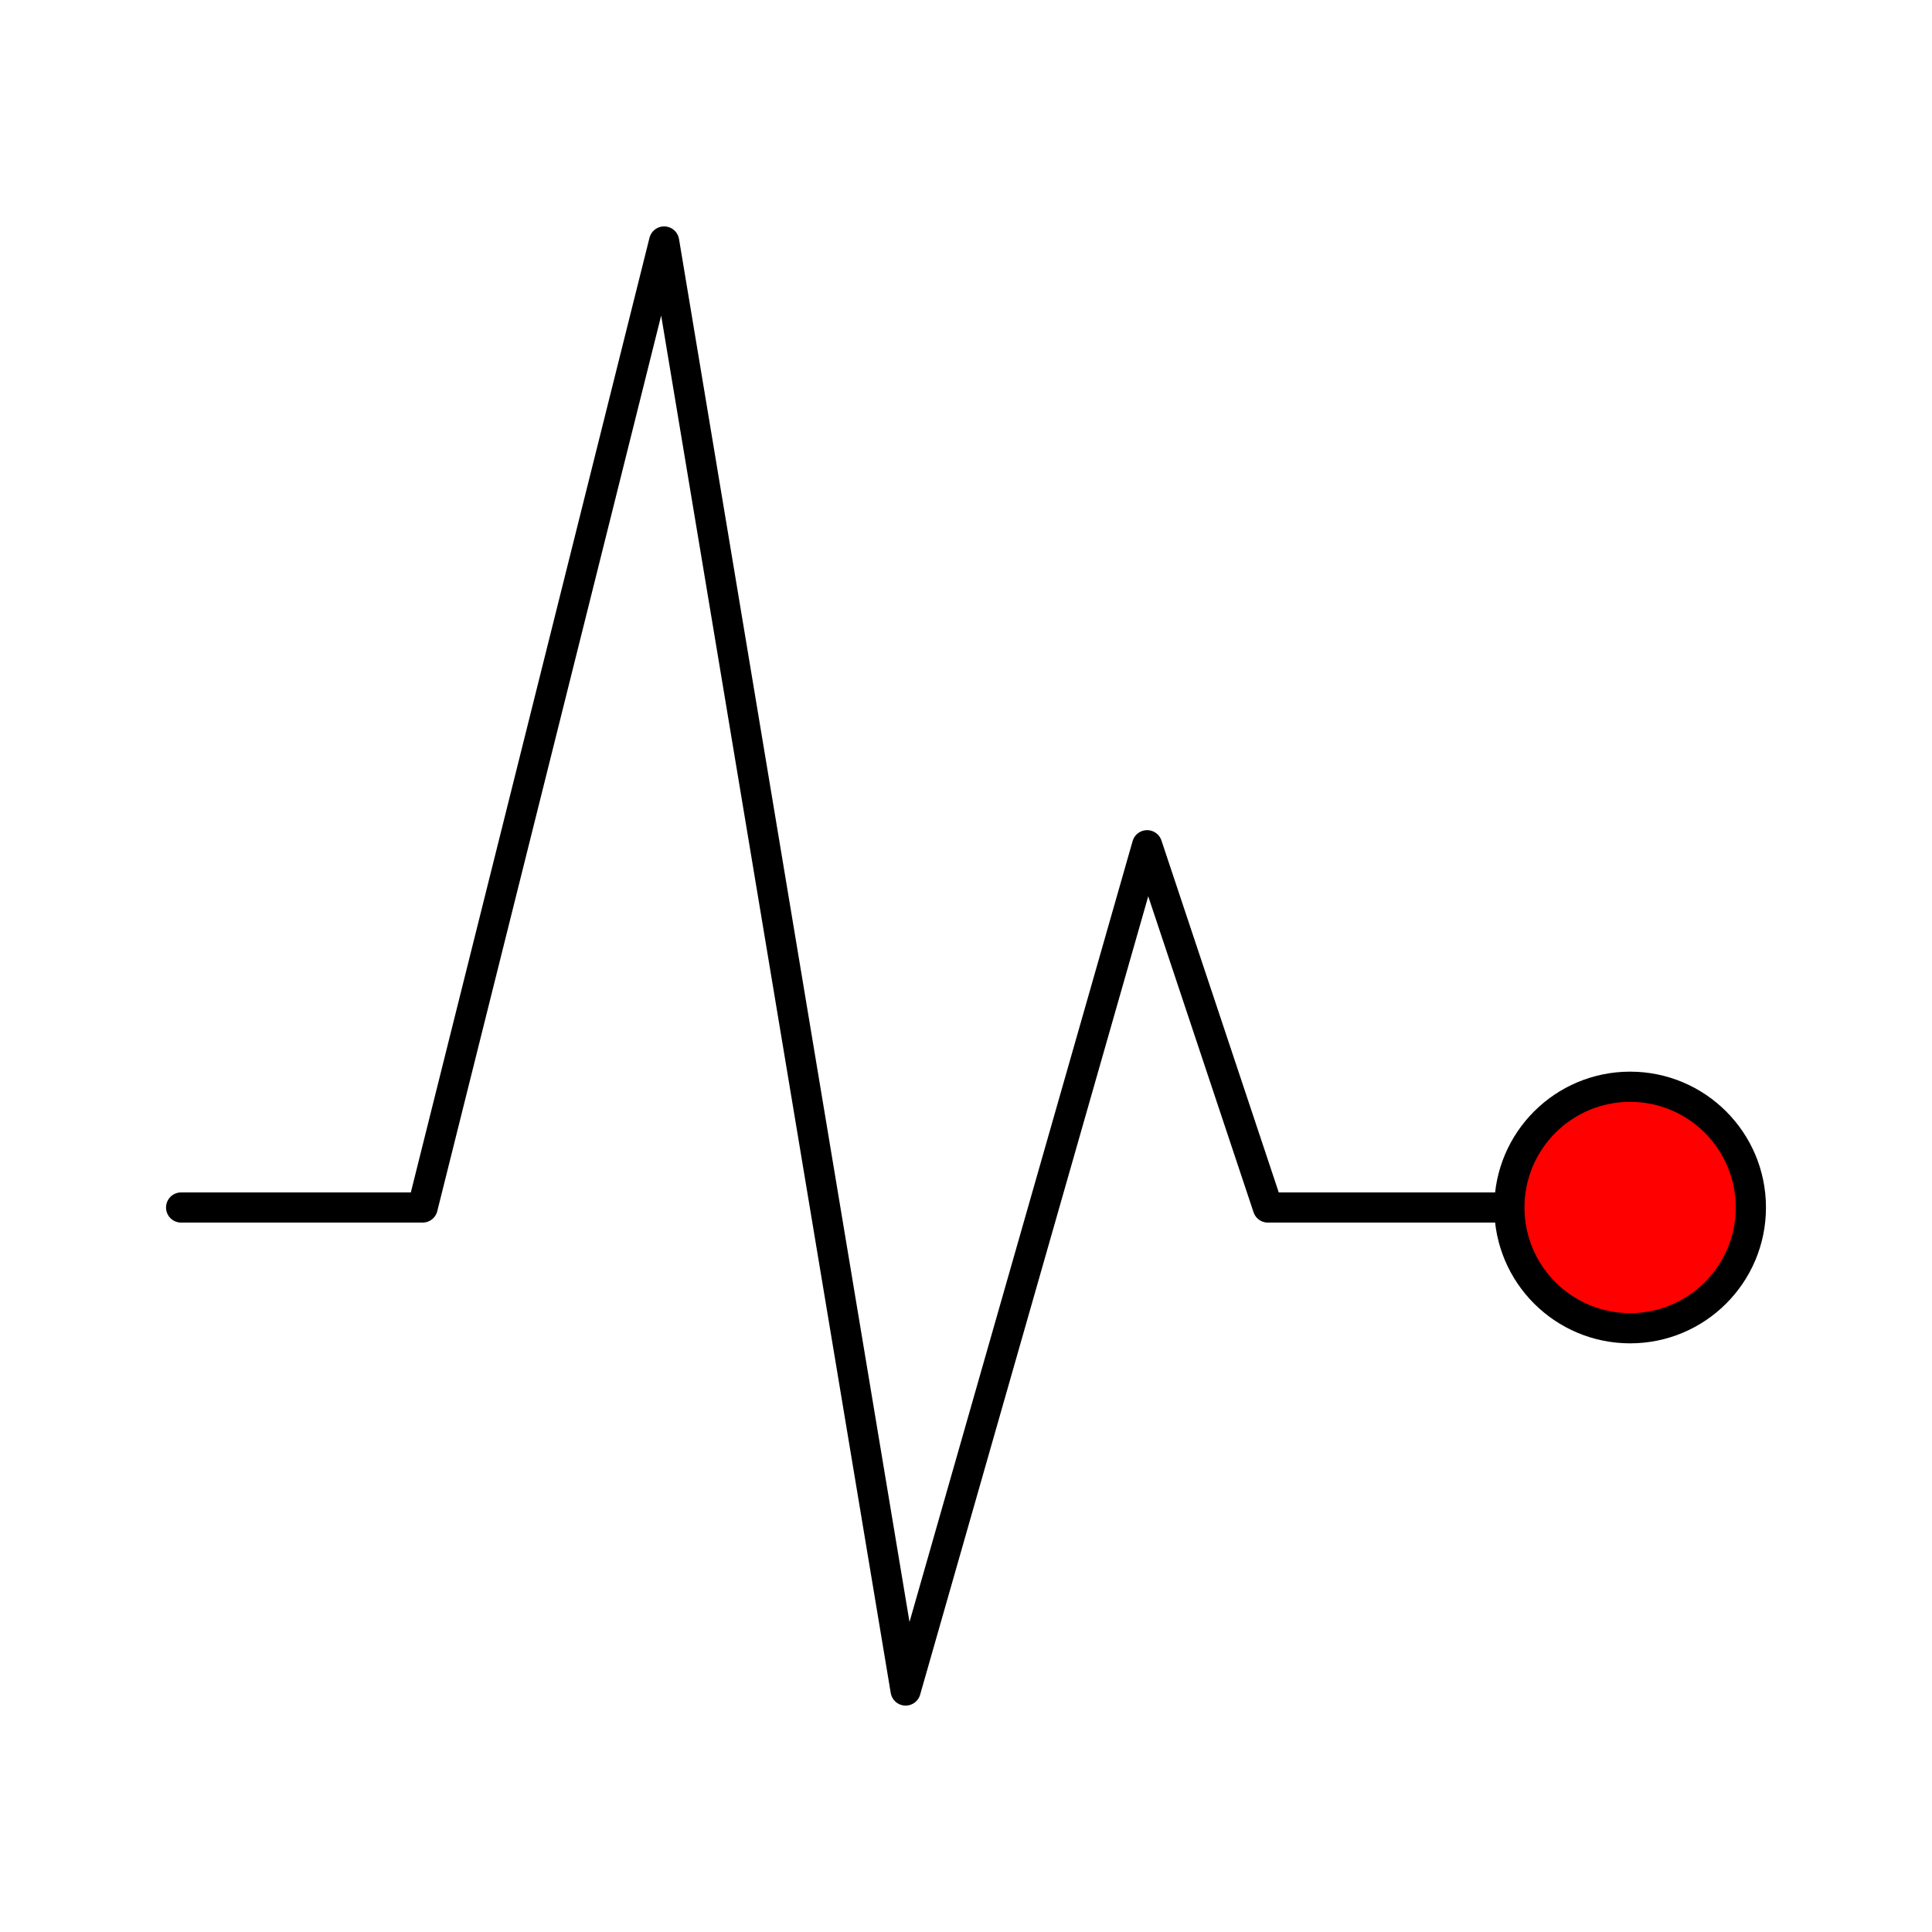 <svg xmlns="http://www.w3.org/2000/svg" class="ionicon" viewBox="0 0 512 512">
<title>Pulse</title>
<path fill="none" stroke="currentColor" stroke-linecap="round" stroke-linejoin="round" stroke-width="8" d="M48 320h64l64-256 64 384 64-224 32 96h64"/>
<circle cx="432" cy="320" r="32" fill="red" stroke="currentColor" stroke-linecap="round" stroke-linejoin="round" stroke-width="8"/>
</svg>